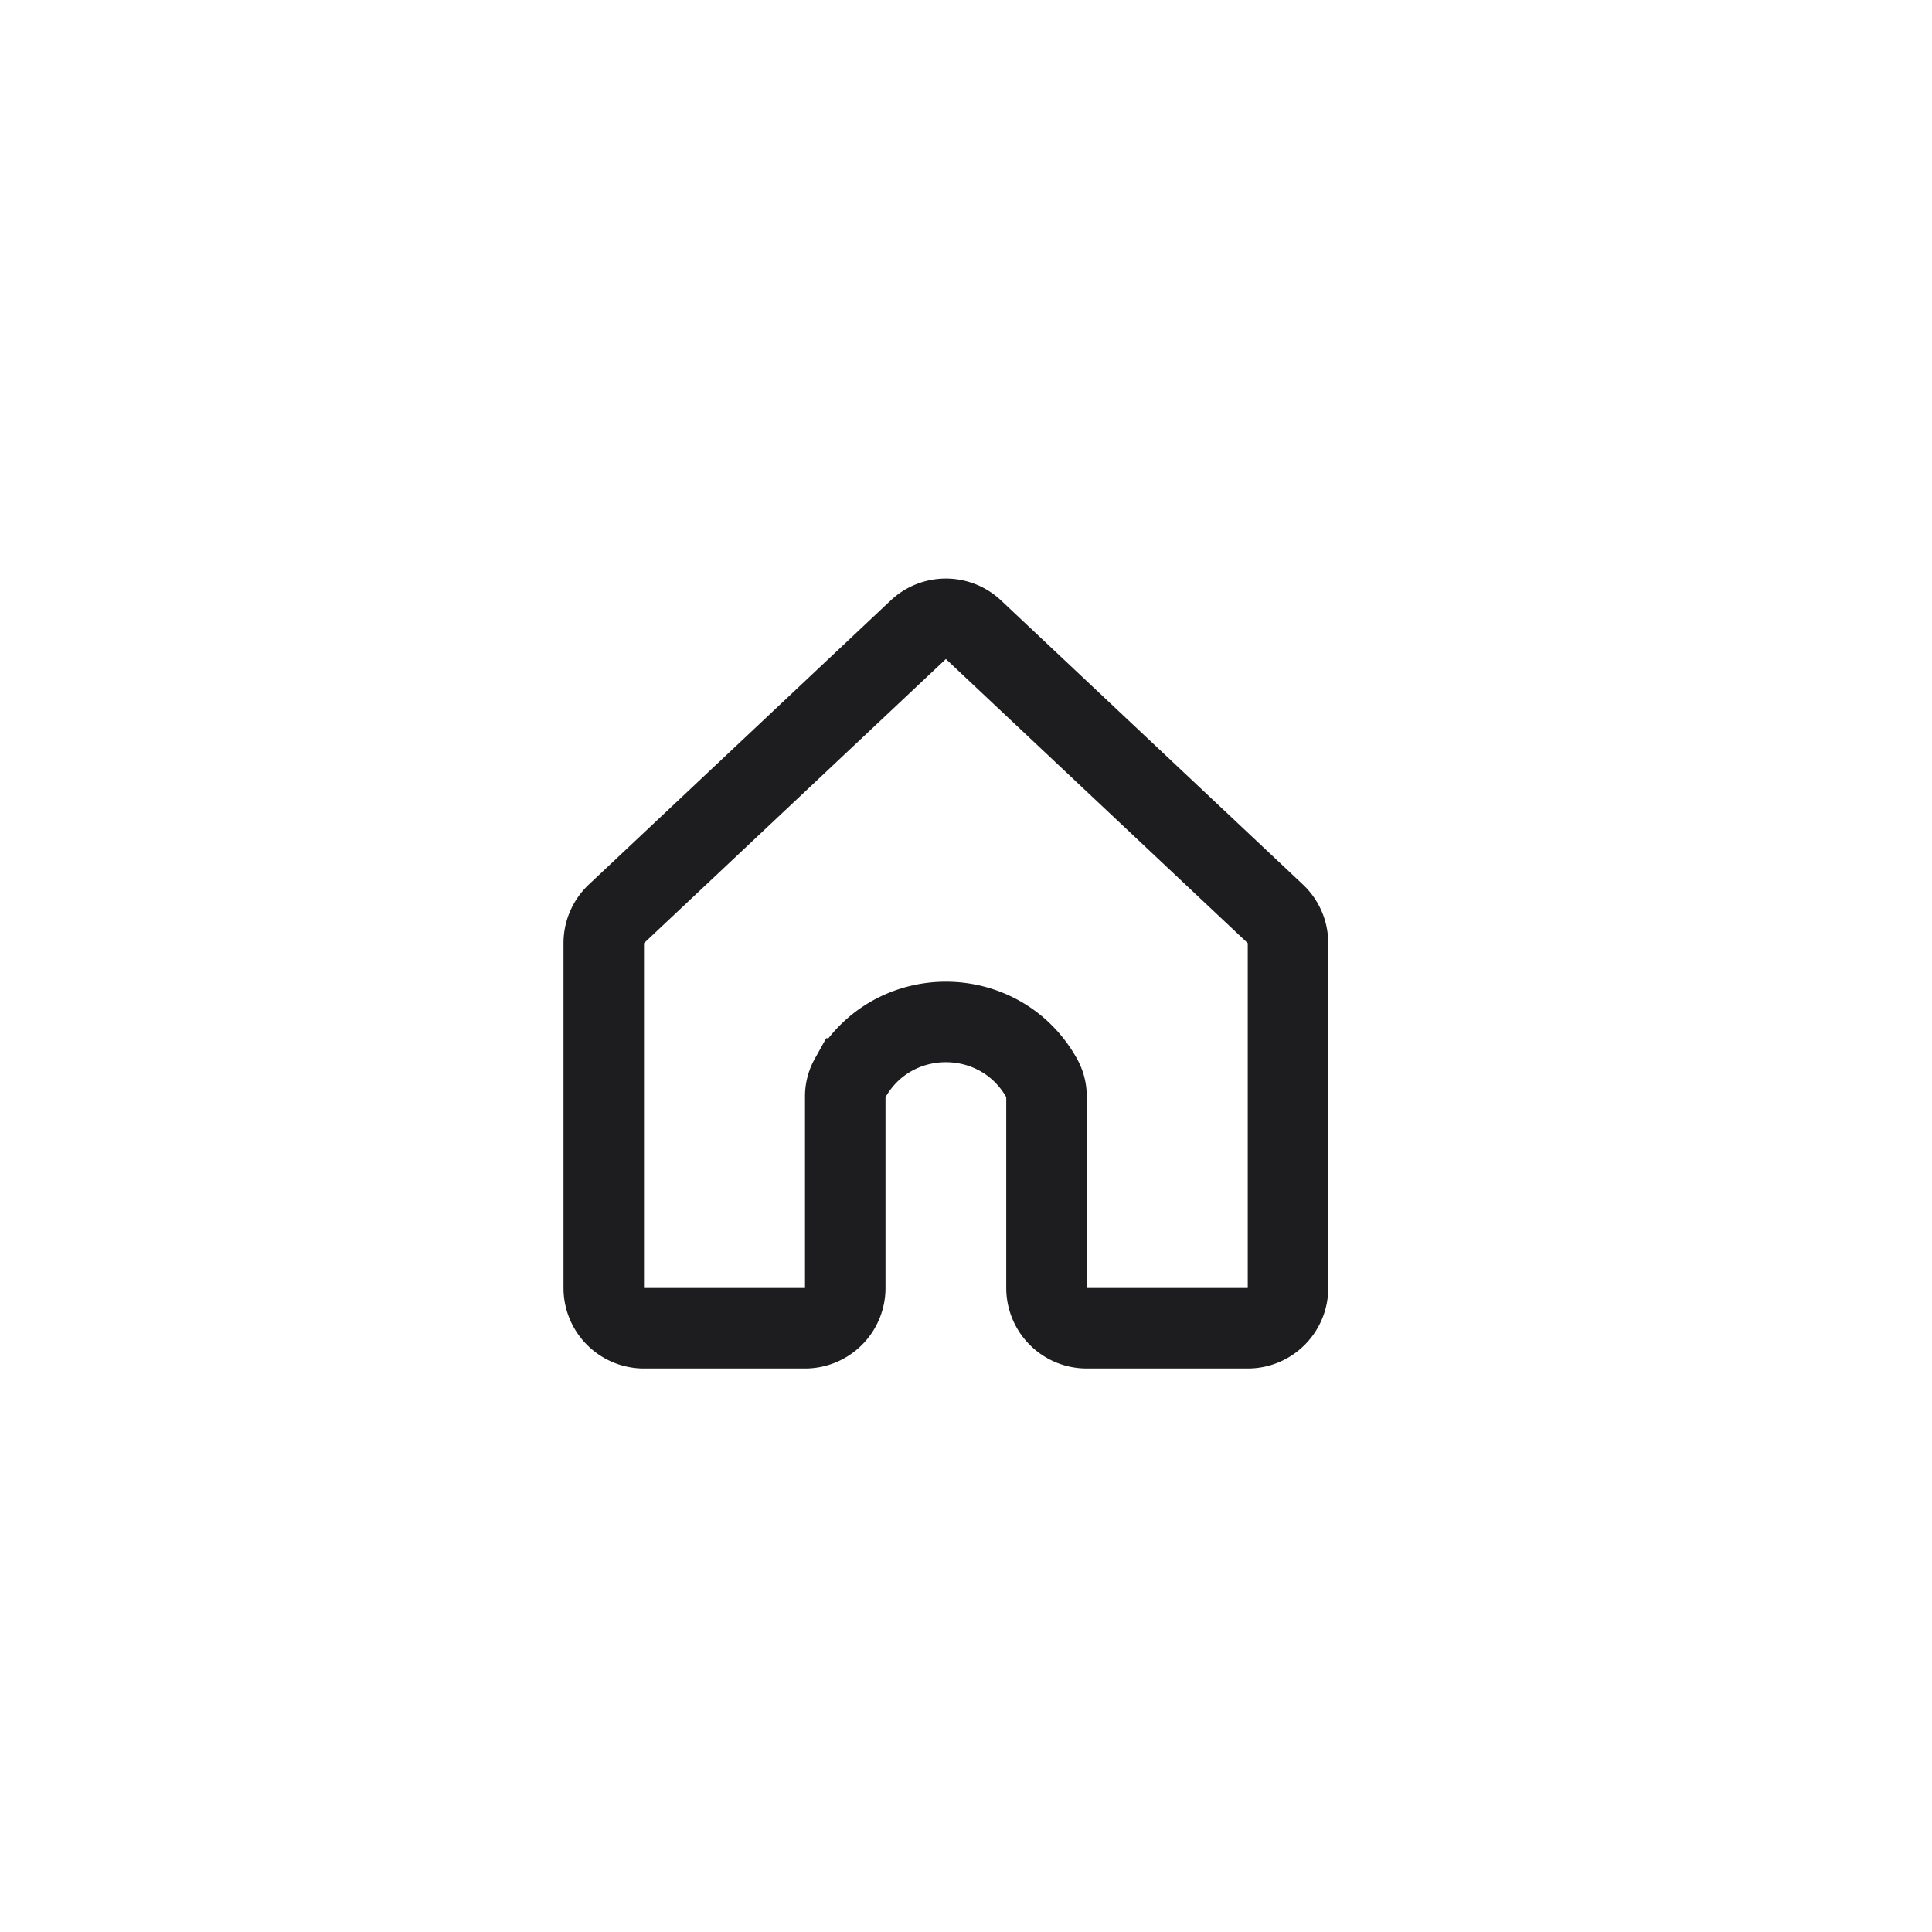 <svg width="48" height="48" viewBox="0 0 48 48" fill="none" xmlns="http://www.w3.org/2000/svg">
    <path d="m15.315 22.704 7.5-7.059a1 1 0 0 1 1.37 0l7.5 7.059a1 1 0 0 1 .315.728V32a1 1 0 0 1-1 1h-4a1 1 0 0 1-1-1v-4.764a.91.91 0 0 0-.114-.442c-1.04-1.872-3.732-1.872-4.771 0a.91.91 0 0 0-.115.442V32a1 1 0 0 1-1 1h-4a1 1 0 0 1-1-1v-8.568a1 1 0 0 1 .315-.728z" stroke="#1D1D1F" stroke-width="2" stroke-linecap="round"/>
</svg>
